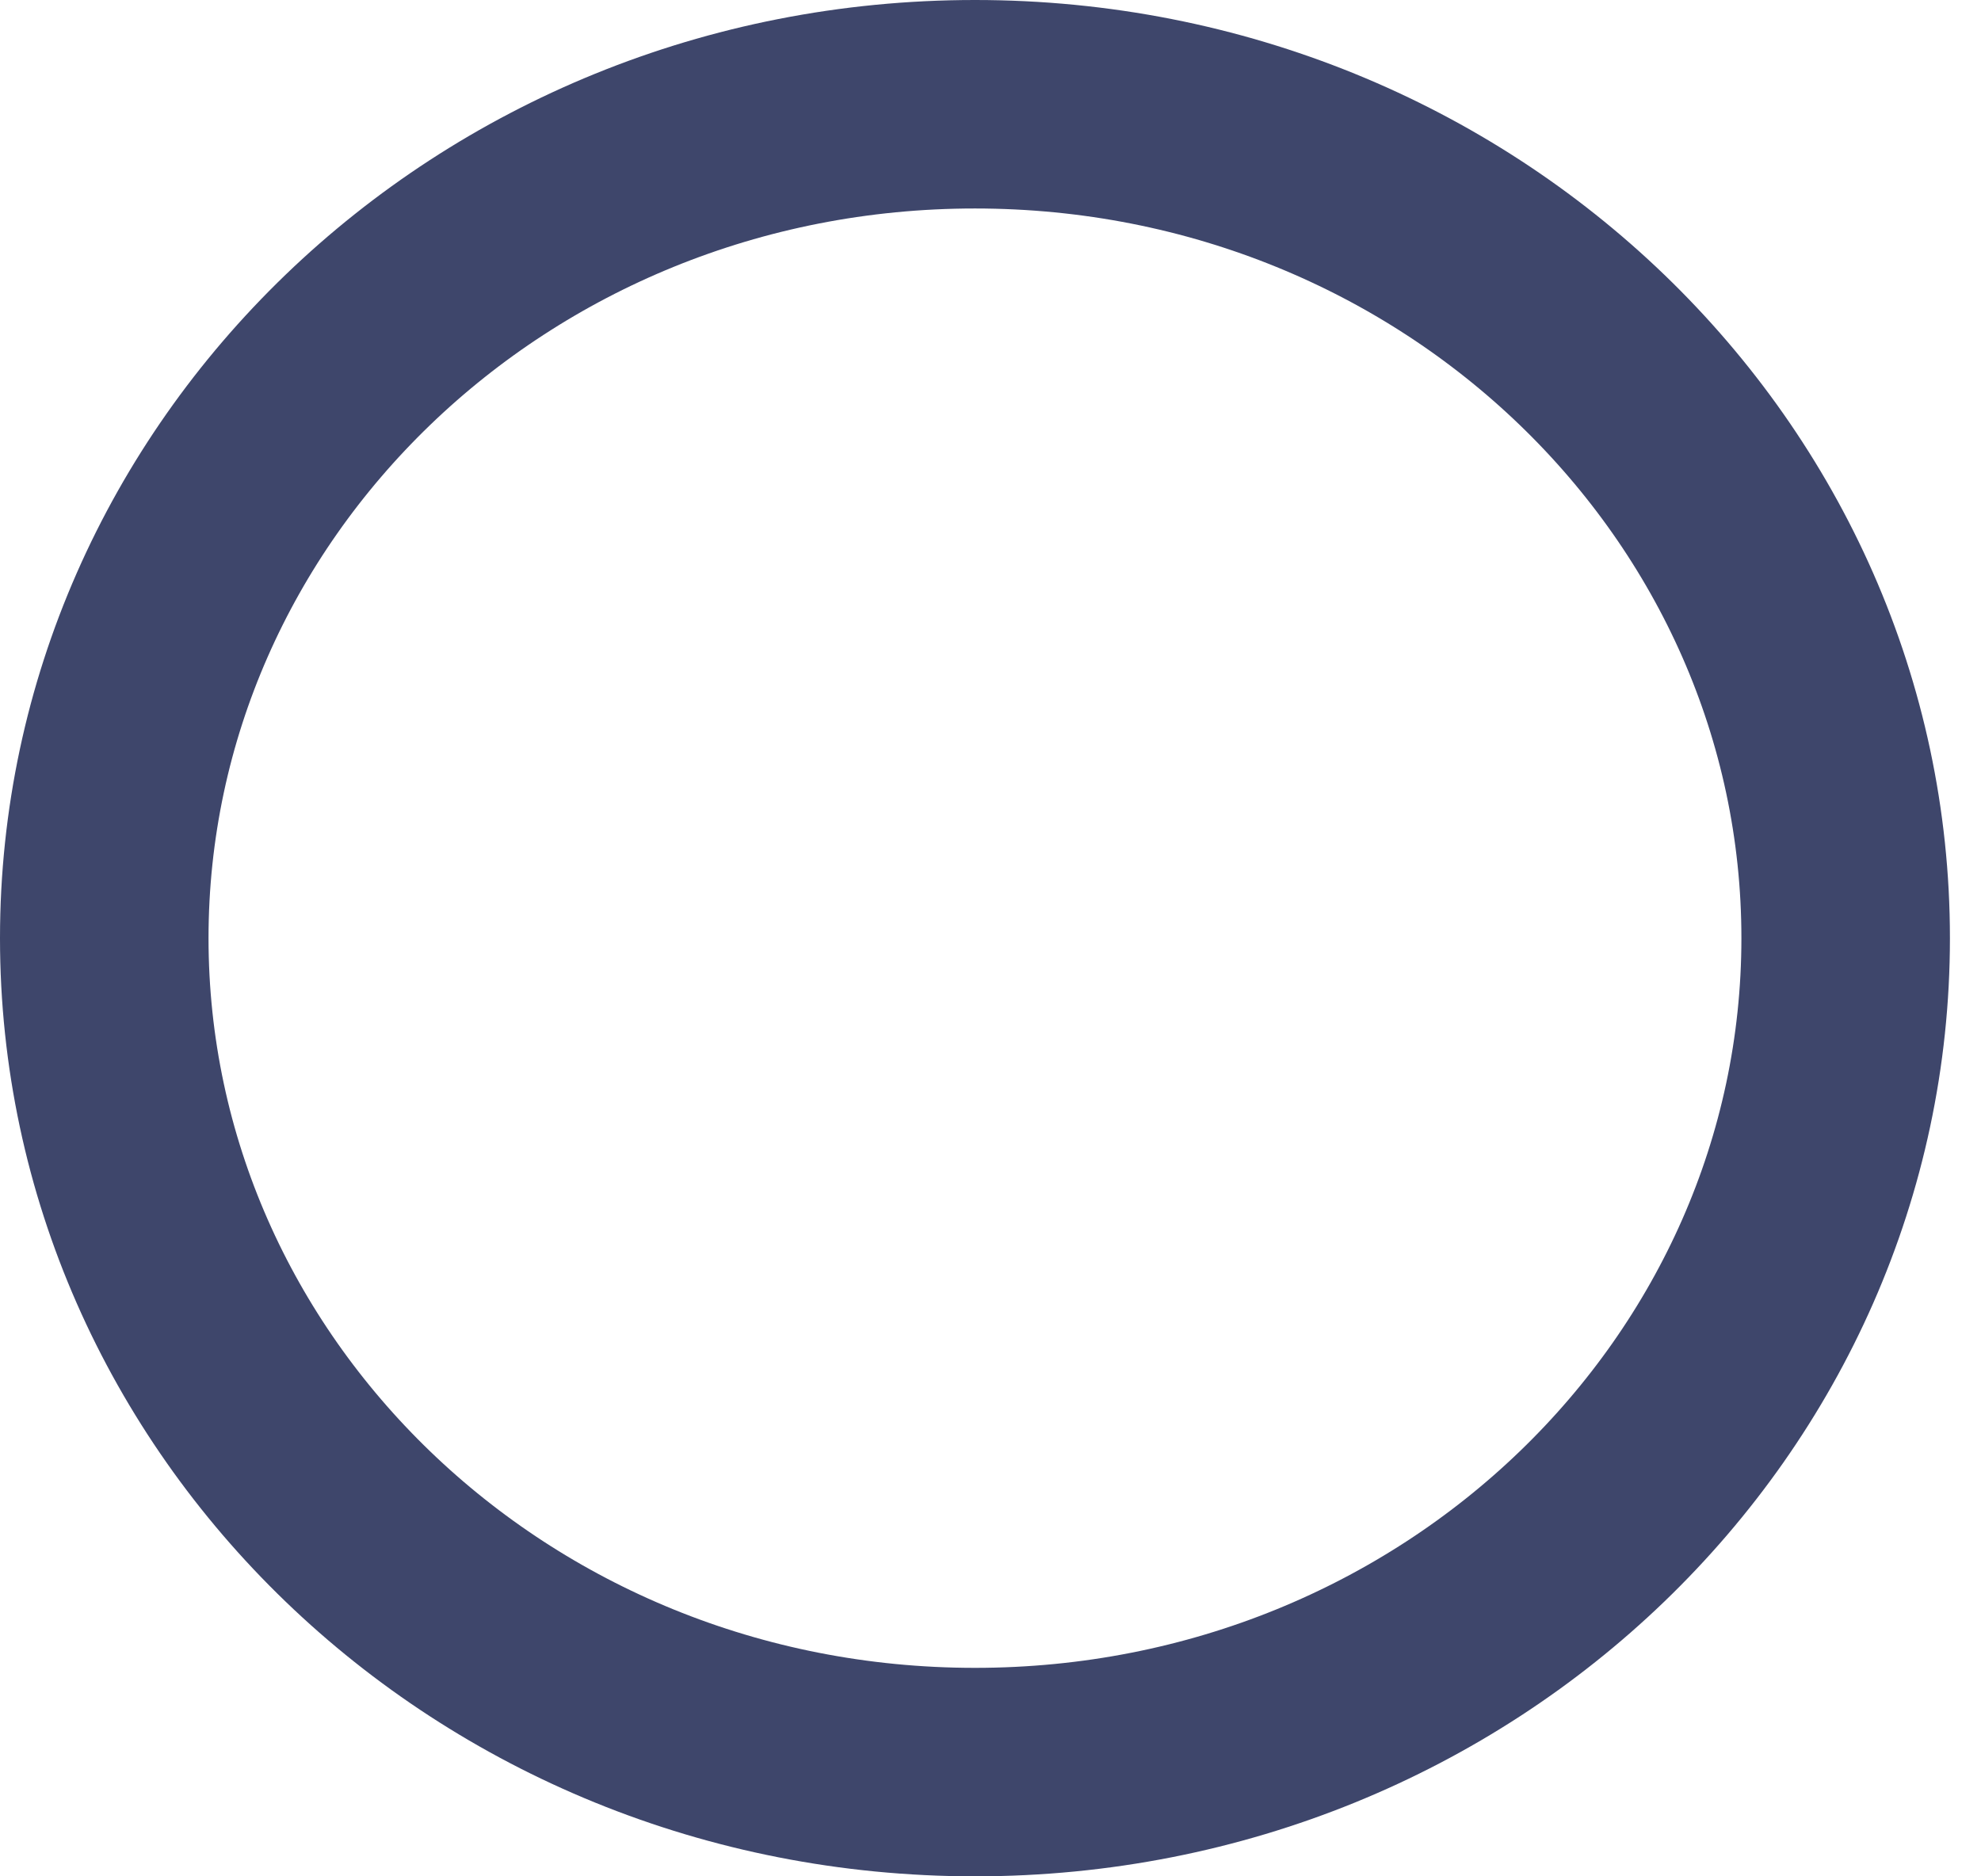 <svg width="19" height="18" viewBox="0 0 19 18" fill="none" xmlns="http://www.w3.org/2000/svg">
<path d="M17.702 9C17.702 13.383 13.999 17 9.351 17C4.702 17 1 13.383 1 9C1 4.617 4.702 1 9.351 1C13.999 1 17.702 4.617 17.702 9Z" fill="" fill-opacity="0.07" stroke="#3E466B" stroke-width="2"/>
</svg>
